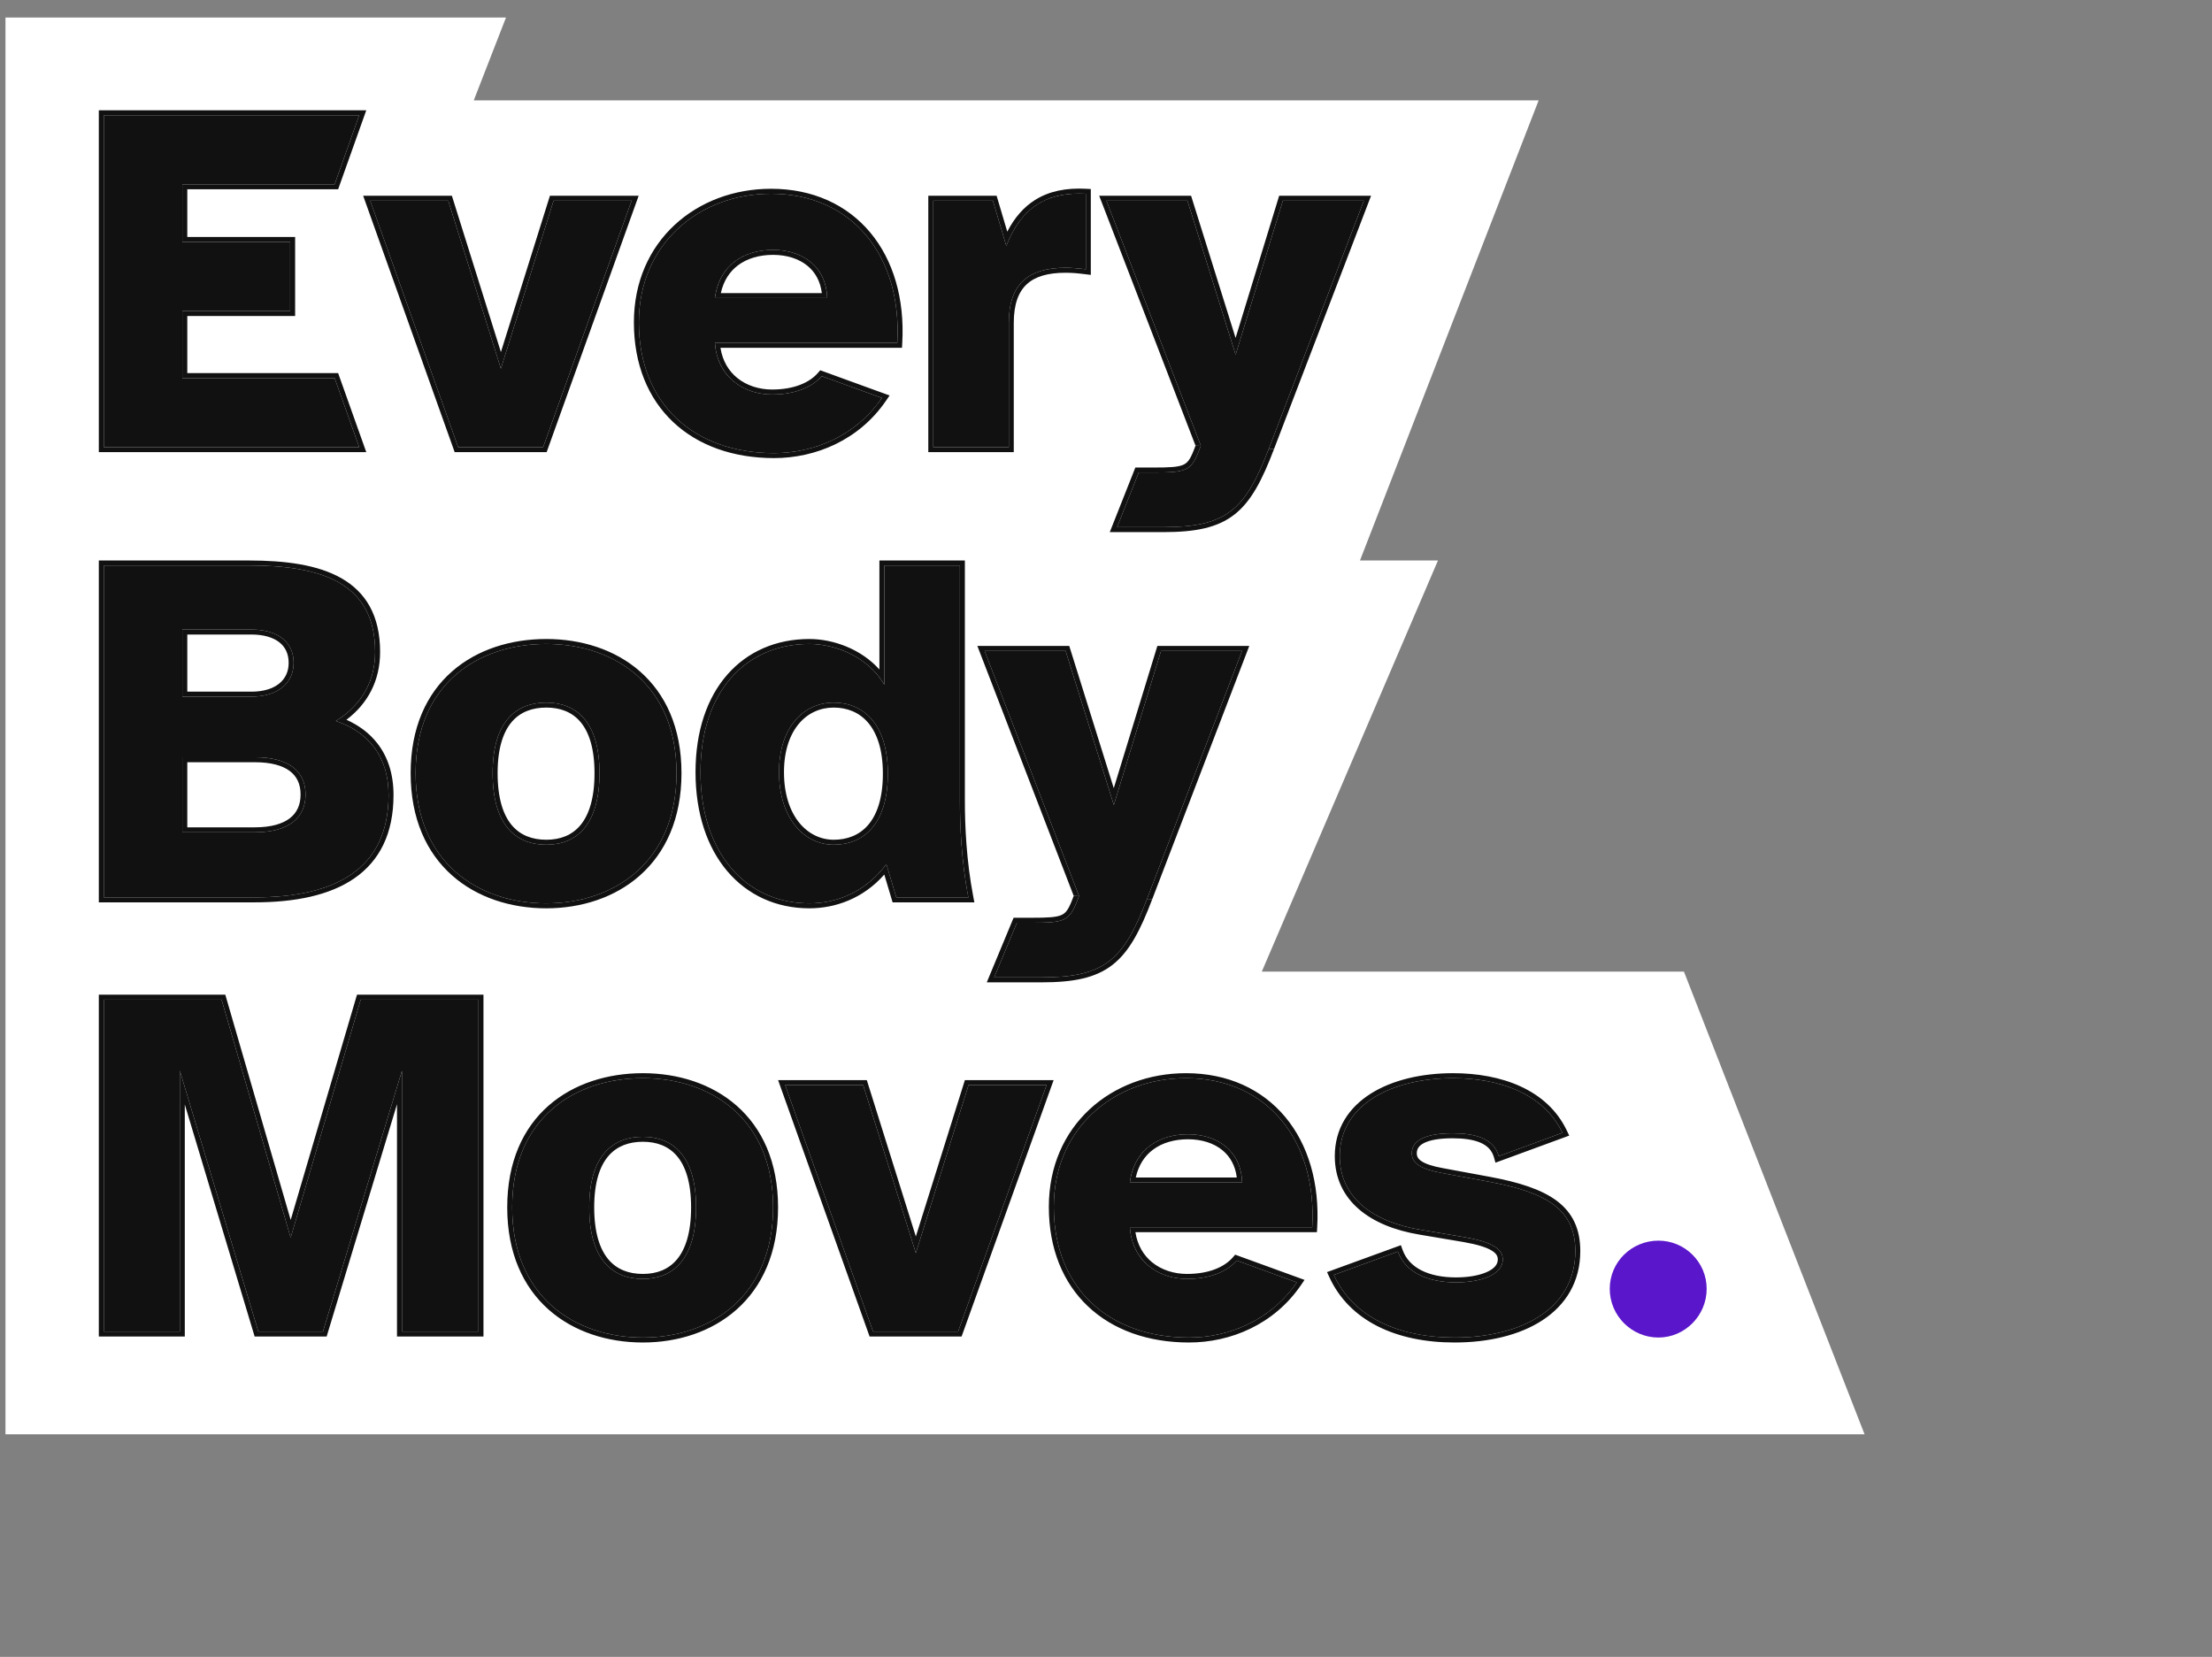 <svg width="594" height="445" viewBox="0 0 594 445" fill="none" xmlns="http://www.w3.org/2000/svg">
<rect x="0" y="0" width="594" height="445" fill="#808080" stroke="none"/>
<path d="M386.148 150.521H365.205L413.179 26.965H127.219L135.88 4.702H1.471V385.218H500.707L452.196 260.947H338.84L386.148 150.521Z" fill="white"/>
<path d="M432.275 346.146C432.275 353.353 438.147 359.225 445.354 359.225C452.427 359.225 458.299 353.353 458.299 346.146C458.299 338.94 452.427 333.202 445.354 333.202C438.147 333.202 432.275 338.94 432.275 346.146Z" fill="#5A16CA"/>
<path d="M27.871 120.094H96.465L89.86 101.544H48.956V83.528H77.916V64.979H48.956V49.498H89.86L96.465 30.948H27.871V120.094Z" fill="#111111"/>
<path d="M123.033 120.094H145.853L169.607 53.902H148.656L134.51 99.009L120.364 53.902H99.412L123.033 120.094Z" fill="#111111"/>
<path d="M171.556 86.598C171.556 108.484 186.369 121.696 207.855 121.696C218.665 121.696 229.875 117.025 236.814 106.883L220.666 101.011C218.131 103.947 213.593 105.948 207.321 105.948C199.848 105.948 192.642 101.411 191.974 92.069H240.951C242.286 68.715 228.807 52.034 207.054 52.034C187.704 52.034 171.556 65.512 171.556 86.598ZM207.588 67.114C215.462 67.114 221.867 71.518 222.134 80.059H191.974C193.175 70.984 199.981 67.114 207.588 67.114Z" fill="#111111"/>
<path d="M270.899 120.094V86.731C270.899 76.189 276.237 71.918 286.112 71.918C287.98 71.918 289.448 72.052 291.584 72.319V52.034C281.441 51.5 274.368 55.37 270.231 66.046L266.628 53.902H250.614V120.094H270.899Z" fill="#111111"/>
<path d="M297.114 53.902L322.469 119.694L321.802 121.429C319.8 126.5 318.332 126.9 309.791 126.9H305.788L299.977 141.58H312.327C329.542 141.58 334.48 136.909 340.886 120.094L366.242 53.902H344.489L331.811 95.272L318.866 53.902H297.114Z" fill="#111111"/>
<path d="M340.886 120.094C340.833 120.234 340.78 120.373 340.727 120.511L342.133 120.569L368.182 52.568H343.503L331.798 90.761L319.848 52.568H295.17L321.04 119.694L322.447 119.753L322.47 119.694L297.114 53.902H318.867L331.812 95.272L344.49 53.902H366.242L340.886 120.094Z" fill="#111111"/>
<path d="M305.788 126.9H309.792C318.333 126.9 319.801 126.5 321.803 121.429L322.447 119.753L321.04 119.694L320.561 120.939L320.559 120.945C319.58 123.424 318.88 124.336 317.717 124.843C317.068 125.126 316.187 125.317 314.877 125.429C313.57 125.54 311.929 125.566 309.792 125.566H304.881L298.014 142.915H312.328C321.016 142.915 326.933 141.747 331.482 138.195C335.987 134.677 338.928 128.982 342.133 120.572L340.726 120.513C334.397 136.987 329.399 141.58 312.328 141.58H299.978L305.788 126.9Z" fill="#111111"/>
<path fill-rule="evenodd" clip-rule="evenodd" d="M277.945 53.707C274.919 55.611 272.446 58.423 270.487 62.215L267.625 52.568H249.28V121.429H272.234V86.731C272.234 81.67 273.513 78.39 275.711 76.349C277.928 74.29 281.335 73.253 286.113 73.253C287.903 73.253 289.309 73.379 291.419 73.643L292.919 73.83V50.768L291.654 50.701C286.401 50.425 281.8 51.282 277.945 53.707ZM291.584 52.034C282.081 51.534 275.272 54.9 271.049 64.109C270.765 64.728 270.493 65.374 270.232 66.046L266.629 53.902H250.614V120.094H270.899V86.731C270.899 76.189 276.237 71.918 286.113 71.918C287.566 71.918 288.778 71.999 290.25 72.161C290.669 72.207 291.11 72.259 291.584 72.319V52.034Z" fill="#111111"/>
<path fill-rule="evenodd" clip-rule="evenodd" d="M237.916 107.636L238.887 106.216L220.258 99.442L219.657 100.138C217.445 102.699 213.329 104.614 207.322 104.614C203.845 104.614 200.486 103.557 197.94 101.478C195.704 99.653 194.034 96.991 193.468 93.404H242.212L242.284 92.145C242.967 80.2 239.866 69.838 233.685 62.438C227.49 55.022 218.295 50.699 207.055 50.699C187.06 50.699 170.222 64.686 170.222 86.598C170.222 97.855 174.04 106.999 180.732 113.324C187.415 119.64 196.841 123.03 207.856 123.03C219.036 123.03 230.691 118.196 237.916 107.636ZM191.975 92.069C192.007 92.526 192.056 92.971 192.119 93.404C193.347 101.843 200.213 105.948 207.322 105.948C213.594 105.948 218.131 103.947 220.667 101.011L236.815 106.883C236.552 107.266 236.284 107.642 236.009 108.01C229.028 117.372 218.256 121.696 207.856 121.696C186.37 121.696 171.557 108.484 171.557 86.598C171.557 65.513 187.704 52.034 207.055 52.034C228.808 52.034 242.286 68.715 240.952 92.069H191.975Z" fill="#111111"/>
<path fill-rule="evenodd" clip-rule="evenodd" d="M207.589 67.114C215.041 67.114 221.179 71.059 222.04 78.724C222.089 79.157 222.121 79.602 222.135 80.059H191.975C192.035 79.601 192.11 79.156 192.199 78.724C193.865 70.603 200.366 67.114 207.589 67.114ZM216.863 71.411C214.535 69.483 211.288 68.448 207.589 68.448C204 68.448 200.699 69.362 198.18 71.251C195.998 72.888 194.321 75.317 193.563 78.724H220.697C220.301 75.504 218.887 73.087 216.863 71.411Z" fill="#111111"/>
<path fill-rule="evenodd" clip-rule="evenodd" d="M97.519 52.568L122.093 121.429H146.793L171.505 52.568H147.676L134.51 94.549L121.344 52.568H97.519ZM123.033 120.094H145.854L169.608 53.902H148.656L134.51 99.009L120.364 53.902H99.412L123.033 120.094Z" fill="#111111"/>
<path fill-rule="evenodd" clip-rule="evenodd" d="M50.292 63.644V50.833H90.802L98.358 29.614H26.537V121.429H98.358L90.802 100.21H50.292V84.863H79.251V63.644H50.292ZM48.957 49.498H89.861L96.466 30.948H27.872V120.094H96.466L89.861 101.545H48.957V83.528H77.916V64.979H48.957V49.498Z" fill="#111111"/>
<path d="M27.871 151.867V241.013H68.307C89.926 241.013 104.339 233.539 104.339 213.522C104.339 202.712 98.467 196.44 90.193 193.637C96.866 189.5 100.736 183.228 100.736 175.087C100.736 156.404 86.19 151.867 66.839 151.867H27.871ZM68.441 203.379C77.515 203.379 82.053 207.116 82.053 213.388C82.053 219.66 77.515 223.53 68.441 223.53H48.956V203.379H68.441ZM67.506 169.082C74.579 169.082 78.85 172.418 78.85 178.023C78.85 183.495 74.579 187.098 67.506 187.098H48.956V169.082H67.506Z" fill="#111111"/>
<path d="M111.607 207.65C111.607 231.538 128.288 242.614 146.705 242.614C164.854 242.614 181.669 231.538 181.669 207.65C181.669 183.762 164.854 172.952 146.705 172.952C128.288 172.952 111.607 183.762 111.607 207.65ZM146.705 188.699C154.579 188.699 160.984 193.637 160.984 207.65C160.984 221.529 154.845 226.867 146.705 226.867C138.431 226.867 132.292 221.529 132.292 207.65C132.292 193.637 138.698 188.699 146.705 188.699Z" fill="#111111"/>
<path d="M217.333 242.614C224.54 242.614 232.413 239.678 238.018 232.071L240.687 241.013H260.038C258.17 231.271 257.769 221.796 257.769 215.123V151.867H237.484V183.895C233.214 176.555 224.54 172.952 217.333 172.952C200.251 172.952 188.107 185.763 188.107 207.383C188.107 229.002 200.251 242.614 217.333 242.614ZM223.872 188.699C231.746 188.699 238.419 194.304 238.419 207.783C238.419 221.529 231.746 226.867 223.872 226.867C215.865 226.867 209.193 219.66 209.193 207.383C209.193 195.239 215.865 188.699 223.872 188.699Z" fill="#111111"/>
<path d="M264.402 174.82L289.758 240.612L289.091 242.347C287.089 247.418 285.621 247.819 277.08 247.819H273.077L266.982 262.498H279.616C296.831 262.498 301.769 257.828 308.174 241.013L333.53 174.82H311.778L299.1 216.191L286.155 174.82H264.402Z" fill="#111111"/>
<path d="M308.175 241.013C308.122 241.152 308.069 241.291 308.016 241.429L309.422 241.488L335.471 173.486H310.791L299.087 211.679L287.136 173.486H262.458L288.329 240.613L289.736 240.671L289.759 240.612L264.403 174.82H286.155L299.1 216.19L311.778 174.82H333.531L308.175 241.013Z" fill="#111111"/>
<path d="M273.077 247.819H277.081C285.622 247.819 287.09 247.418 289.091 242.347L289.736 240.671L288.329 240.613L287.85 241.857L287.848 241.863C286.869 244.342 286.168 245.254 285.005 245.761C284.356 246.044 283.475 246.235 282.166 246.347C280.859 246.458 279.218 246.484 277.081 246.484H272.186L264.983 263.833H279.616C288.304 263.833 294.221 262.665 298.771 259.113C303.276 255.595 306.217 249.901 309.421 241.49L308.015 241.431C301.686 257.905 296.688 262.498 279.616 262.498H266.982L273.077 247.819Z" fill="#111111"/>
<path fill-rule="evenodd" clip-rule="evenodd" d="M236.151 179.806C231.212 174.284 223.701 171.618 217.334 171.618C208.44 171.618 200.756 174.964 195.311 181.181C189.88 187.383 186.773 196.329 186.773 207.383C186.773 218.435 189.879 227.571 195.297 233.968C200.73 240.382 208.413 243.948 217.334 243.948C224.235 243.948 231.734 241.38 237.465 234.882L239.694 242.347H261.653L261.349 240.761C259.503 231.133 259.104 221.749 259.104 215.123V150.532H236.151V179.806ZM237.011 233.36C237.354 232.947 237.69 232.517 238.019 232.071L240.688 241.013H260.038C259.953 240.567 259.871 240.122 259.791 239.678C258.134 230.41 257.77 221.49 257.77 215.123V151.867H237.485V183.895C237.078 183.196 236.632 182.531 236.151 181.9C231.576 175.902 223.854 172.952 217.334 172.952C200.252 172.952 188.108 185.763 188.108 207.383C188.108 229.002 200.252 242.614 217.334 242.614C224.118 242.614 231.494 240.012 237.011 233.36Z" fill="#111111"/>
<path fill-rule="evenodd" clip-rule="evenodd" d="M238.419 207.783C238.419 194.304 231.747 188.699 223.873 188.699C215.866 188.699 209.193 195.239 209.193 207.383C209.193 219.66 215.866 226.867 223.873 226.867C231.747 226.867 238.419 221.529 238.419 207.783ZM233.087 194.057C230.723 191.307 227.479 190.034 223.873 190.034C220.253 190.034 216.959 191.502 214.549 194.349C212.129 197.208 210.528 201.55 210.528 207.383C210.528 219.216 216.865 225.532 223.873 225.532C227.497 225.532 230.737 224.314 233.091 221.604C235.465 218.872 237.085 214.455 237.085 207.783C237.085 201.251 235.468 196.827 233.087 194.057Z" fill="#111111"/>
<path fill-rule="evenodd" clip-rule="evenodd" d="M110.273 207.65C110.273 219.928 114.573 229.049 121.364 235.087C128.129 241.102 137.242 243.948 146.705 243.948C156.04 243.948 165.118 241.1 171.88 235.087C178.669 229.051 183.004 219.931 183.004 207.65C183.004 195.367 178.668 186.311 171.875 180.34C165.109 174.394 156.032 171.618 146.705 171.618C137.249 171.618 128.137 174.392 121.369 180.34C114.574 186.313 110.273 195.371 110.273 207.65ZM146.705 242.614C128.289 242.614 111.608 231.537 111.608 207.65C111.608 183.762 128.289 172.952 146.705 172.952C164.855 172.952 181.67 183.762 181.67 207.65C181.67 231.537 164.855 242.614 146.705 242.614Z" fill="#111111"/>
<path fill-rule="evenodd" clip-rule="evenodd" d="M146.705 188.699C154.579 188.699 160.985 193.637 160.985 207.65C160.985 221.529 154.846 226.867 146.705 226.867C138.431 226.867 132.293 221.529 132.293 207.65C132.293 193.637 138.698 188.699 146.705 188.699ZM155.789 193.793C153.516 191.168 150.355 190.034 146.705 190.034C142.983 190.034 139.79 191.172 137.502 193.797C135.19 196.45 133.627 200.823 133.627 207.65C133.627 214.418 135.127 218.867 137.42 221.606C139.68 224.307 142.869 225.532 146.705 225.532C150.469 225.532 153.625 224.311 155.872 221.609C158.15 218.869 159.65 214.417 159.65 207.65C159.65 200.824 158.088 196.448 155.789 193.793Z" fill="#111111"/>
<path fill-rule="evenodd" clip-rule="evenodd" d="M91.708 155.313C85.335 151.661 76.563 150.532 66.84 150.532H26.537V242.347H68.308C79.23 242.347 88.56 240.467 95.191 235.87C101.911 231.212 105.674 223.896 105.674 213.521C105.674 207.863 104.132 203.298 101.429 199.766C99.245 196.912 96.35 194.794 93.028 193.312C98.759 188.977 102.071 182.813 102.071 175.087C102.071 170.243 101.127 166.226 99.333 162.938C97.534 159.643 94.922 157.155 91.708 155.313ZM90.194 193.637C90.724 193.817 91.244 194.011 91.754 194.219C99.196 197.262 104.34 203.405 104.34 213.521C104.34 233.539 89.927 241.013 68.308 241.013H27.872V151.867H66.84C86.19 151.867 100.736 156.404 100.736 175.087C100.736 182.646 97.4 188.594 91.582 192.717C91.133 193.035 90.671 193.341 90.194 193.637Z" fill="#111111"/>
<path fill-rule="evenodd" clip-rule="evenodd" d="M67.507 169.082C74.58 169.082 78.85 172.418 78.85 178.023C78.85 183.495 74.58 187.098 67.507 187.098H48.957V169.082H67.507ZM75.006 172.5C73.363 171.208 70.853 170.416 67.507 170.416H50.292V185.763H67.507C70.83 185.763 73.339 184.916 74.99 183.576C76.611 182.26 77.516 180.381 77.516 178.023C77.516 175.594 76.609 173.76 75.006 172.5Z" fill="#111111"/>
<path fill-rule="evenodd" clip-rule="evenodd" d="M68.441 203.379C77.516 203.379 82.053 207.116 82.053 213.388C82.053 219.66 77.516 223.53 68.441 223.53H48.957V203.379H68.441ZM77.844 207.095C75.897 205.621 72.825 204.714 68.441 204.714H50.292V222.196H68.441C72.815 222.196 75.886 221.259 77.835 219.755C79.732 218.29 80.719 216.17 80.719 213.388C80.719 210.608 79.734 208.526 77.844 207.095Z" fill="#111111"/>
<path d="M27.871 268.477V357.623H48.289V287.561L69.375 357.623H86.723L107.942 287.561V357.623H128.494V268.477H96.866L78.049 332.401L59.499 268.477H27.871Z" fill="#111111"/>
<path d="M137.541 324.26C137.541 348.148 154.223 359.225 172.639 359.225C190.789 359.225 207.604 348.148 207.604 324.26C207.604 300.372 190.789 289.563 172.639 289.563C154.223 289.563 137.541 300.372 137.541 324.26ZM172.639 305.31C180.513 305.31 186.919 310.248 186.919 324.26C186.919 338.139 180.78 343.477 172.639 343.477C164.365 343.477 158.227 338.139 158.227 324.26C158.227 310.248 164.632 305.31 172.639 305.31Z" fill="#111111"/>
<path d="M234.46 357.623H257.28L281.035 291.431H260.083L245.937 336.538L231.791 291.431H210.839L234.46 357.623Z" fill="#111111"/>
<path d="M282.983 324.127C282.983 346.013 297.796 359.225 319.282 359.225C330.092 359.225 341.302 354.554 348.241 344.411L332.094 338.54C329.558 341.476 325.021 343.477 318.748 343.477C311.275 343.477 304.069 338.94 303.401 329.598H352.378C353.713 306.244 340.234 289.563 318.481 289.563C299.131 289.563 282.983 303.041 282.983 324.127ZM319.015 304.643C326.889 304.643 333.295 309.047 333.562 317.588H303.401C304.602 308.513 311.409 304.643 319.015 304.643Z" fill="#111111"/>
<path d="M390.6 359.225C408.349 359.225 423.029 351.618 423.029 336.004C423.029 324.927 415.555 320.257 399.541 317.321L387.263 315.052C381.392 313.984 379.123 312.383 379.123 309.714C379.123 306.244 382.86 304.376 390.066 304.376C396.071 304.376 401.142 305.71 402.477 310.515L419.559 304.242C414.621 293.833 402.877 289.563 390.199 289.563C373.785 289.563 359.772 296.636 359.772 310.515C359.772 321.591 368.58 328.13 381.392 330.266L393.269 332.267C400.876 333.602 403.545 335.47 403.545 338.273C403.545 342.41 397.539 344.411 391 344.411C383.393 344.411 377.388 341.742 375.386 336.137L358.171 342.41C363.242 353.486 375.119 359.225 390.6 359.225Z" fill="#111111"/>
<path fill-rule="evenodd" clip-rule="evenodd" d="M26.537 267.143H60.502L78.059 327.644L95.868 267.143H129.829V358.958H106.608V296.572L87.714 358.958H68.383L49.624 296.626V358.958H26.537V267.143ZM48.29 287.561L69.375 357.623H86.724L107.943 287.561V357.623H128.494V268.477H96.866L78.05 332.401L59.5 268.477H27.872V357.623H48.29V287.561ZM233.52 358.958L208.946 290.097H232.772L245.937 332.078L259.103 290.097H282.932L258.22 358.958H233.52ZM245.937 336.538L231.791 291.431H210.839L234.46 357.623H257.281L281.035 291.431H260.083L245.937 336.538ZM350.315 343.745L349.343 345.165C342.118 355.725 330.463 360.559 319.283 360.559C308.268 360.559 298.842 357.169 292.159 350.853C285.467 344.528 281.649 335.384 281.649 324.127C281.649 302.215 298.487 288.228 318.482 288.228C329.722 288.228 338.917 292.55 345.112 299.967C351.293 307.367 354.394 317.729 353.711 329.674L353.639 330.933H304.896C305.462 334.52 307.131 337.181 309.367 339.007C311.913 341.086 315.272 342.143 318.749 342.143C324.756 342.143 328.873 340.228 331.084 337.667L331.686 336.971L350.315 343.745ZM303.546 330.933C303.483 330.499 303.435 330.055 303.402 329.598H352.379C353.713 306.244 340.235 289.563 318.482 289.563C299.132 289.563 282.984 303.041 282.984 324.127C282.984 346.013 297.797 359.225 319.283 359.225C329.684 359.225 340.455 354.9 347.436 345.539C347.711 345.171 347.979 344.795 348.242 344.412L332.094 338.54C329.559 341.476 325.021 343.477 318.749 343.477C311.641 343.477 304.774 339.372 303.546 330.933ZM387.264 315.052L399.542 317.321C415.556 320.257 423.029 324.928 423.029 336.004C423.029 351.618 408.349 359.225 390.6 359.225C375.692 359.225 364.125 353.902 358.761 343.615C358.555 343.221 358.359 342.819 358.171 342.41L375.387 336.138C375.403 336.182 375.419 336.227 375.435 336.271C377.484 341.785 383.454 344.412 391.001 344.412C397.54 344.412 403.545 342.41 403.545 338.273C403.545 335.47 400.876 333.602 393.269 332.267L381.392 330.266C368.581 328.13 359.773 321.591 359.773 310.515C359.773 296.636 373.785 289.563 390.2 289.563C402.381 289.563 413.699 293.505 418.947 303.046C419.161 303.435 419.366 303.834 419.559 304.242L402.478 310.515C402.361 310.094 402.215 309.7 402.043 309.331C400.248 305.487 395.546 304.376 390.066 304.376C382.86 304.376 379.123 306.244 379.123 309.714C379.123 312.383 381.392 313.984 387.264 315.052ZM381.173 331.582C381.172 331.582 381.172 331.582 381.172 331.582C374.617 330.489 368.954 328.251 364.906 324.753C360.819 321.222 358.438 316.453 358.438 310.515C358.438 303.045 362.242 297.412 368.119 293.705C373.949 290.028 381.826 288.228 390.2 288.228C403.087 288.228 415.5 292.571 420.765 303.671L421.392 304.991L401.579 312.266L401.192 310.872C400.652 308.93 399.384 307.677 397.499 306.871C395.558 306.041 392.999 305.71 390.066 305.71C386.54 305.71 384.045 306.174 382.481 306.942C381.714 307.318 381.218 307.745 380.914 308.18C380.618 308.604 380.458 309.101 380.458 309.714C380.458 310.562 380.767 311.23 381.732 311.873C382.798 312.584 384.61 313.213 387.503 313.739L387.507 313.74L399.782 316.008C399.783 316.008 399.783 316.008 399.783 316.008C407.826 317.483 413.962 319.427 418.094 322.544C422.34 325.746 424.364 330.101 424.364 336.004C424.364 344.303 420.43 350.51 414.201 354.586C408.028 358.626 399.639 360.559 390.6 360.559C374.825 360.559 362.327 354.693 356.958 342.965L356.356 341.651L376.192 334.424L376.644 335.689C378.361 340.496 383.61 343.077 391.001 343.077C394.161 343.077 397.097 342.59 399.189 341.671C401.31 340.741 402.211 339.556 402.211 338.273C402.211 337.798 402.102 337.405 401.878 337.047C401.646 336.677 401.248 336.274 400.566 335.86C399.17 335.011 396.807 334.243 393.044 333.583C393.042 333.582 393.041 333.582 393.039 333.582L381.173 331.582ZM147.298 351.698C140.508 345.66 136.208 336.538 136.208 324.26C136.208 311.981 140.508 302.923 147.304 296.951C154.072 291.003 163.184 288.228 172.64 288.228C181.966 288.228 191.044 291.005 197.809 296.951C204.602 302.921 208.939 311.978 208.939 324.26C208.939 336.542 204.603 345.662 197.815 351.698C191.052 357.711 181.974 360.559 172.64 360.559C163.176 360.559 154.063 357.713 147.298 351.698ZM181.723 310.404C179.45 307.779 176.29 306.645 172.64 306.645C168.917 306.645 165.724 307.783 163.437 310.407C161.124 313.061 159.562 317.434 159.562 324.26C159.562 331.029 161.062 335.478 163.354 338.217C165.615 340.918 168.804 342.143 172.64 342.143C176.403 342.143 179.56 340.922 181.806 338.22C184.085 335.48 185.585 331.028 185.585 324.26C185.585 317.435 184.022 313.059 181.723 310.404ZM328.29 308.94C325.962 307.012 322.715 305.977 319.016 305.977C315.427 305.977 312.126 306.891 309.608 308.78C307.425 310.417 305.748 312.846 304.991 316.253H332.124C331.728 313.033 330.314 310.616 328.29 308.94ZM333.467 316.253C332.606 308.588 326.469 304.643 319.016 304.643C311.793 304.643 305.292 308.132 303.626 316.253C303.538 316.685 303.463 317.13 303.402 317.588H333.562C333.548 317.131 333.516 316.686 333.467 316.253ZM137.542 324.26C137.542 348.148 154.224 359.225 172.64 359.225C190.789 359.225 207.604 348.148 207.604 324.26C207.604 300.372 190.789 289.563 172.64 289.563C154.224 289.563 137.542 300.372 137.542 324.26ZM172.64 305.31C180.514 305.31 186.919 310.248 186.919 324.26C186.919 338.139 180.78 343.477 172.64 343.477C164.366 343.477 158.227 338.139 158.227 324.26C158.227 310.248 164.633 305.31 172.64 305.31Z" fill="#111111"/>
</svg>
